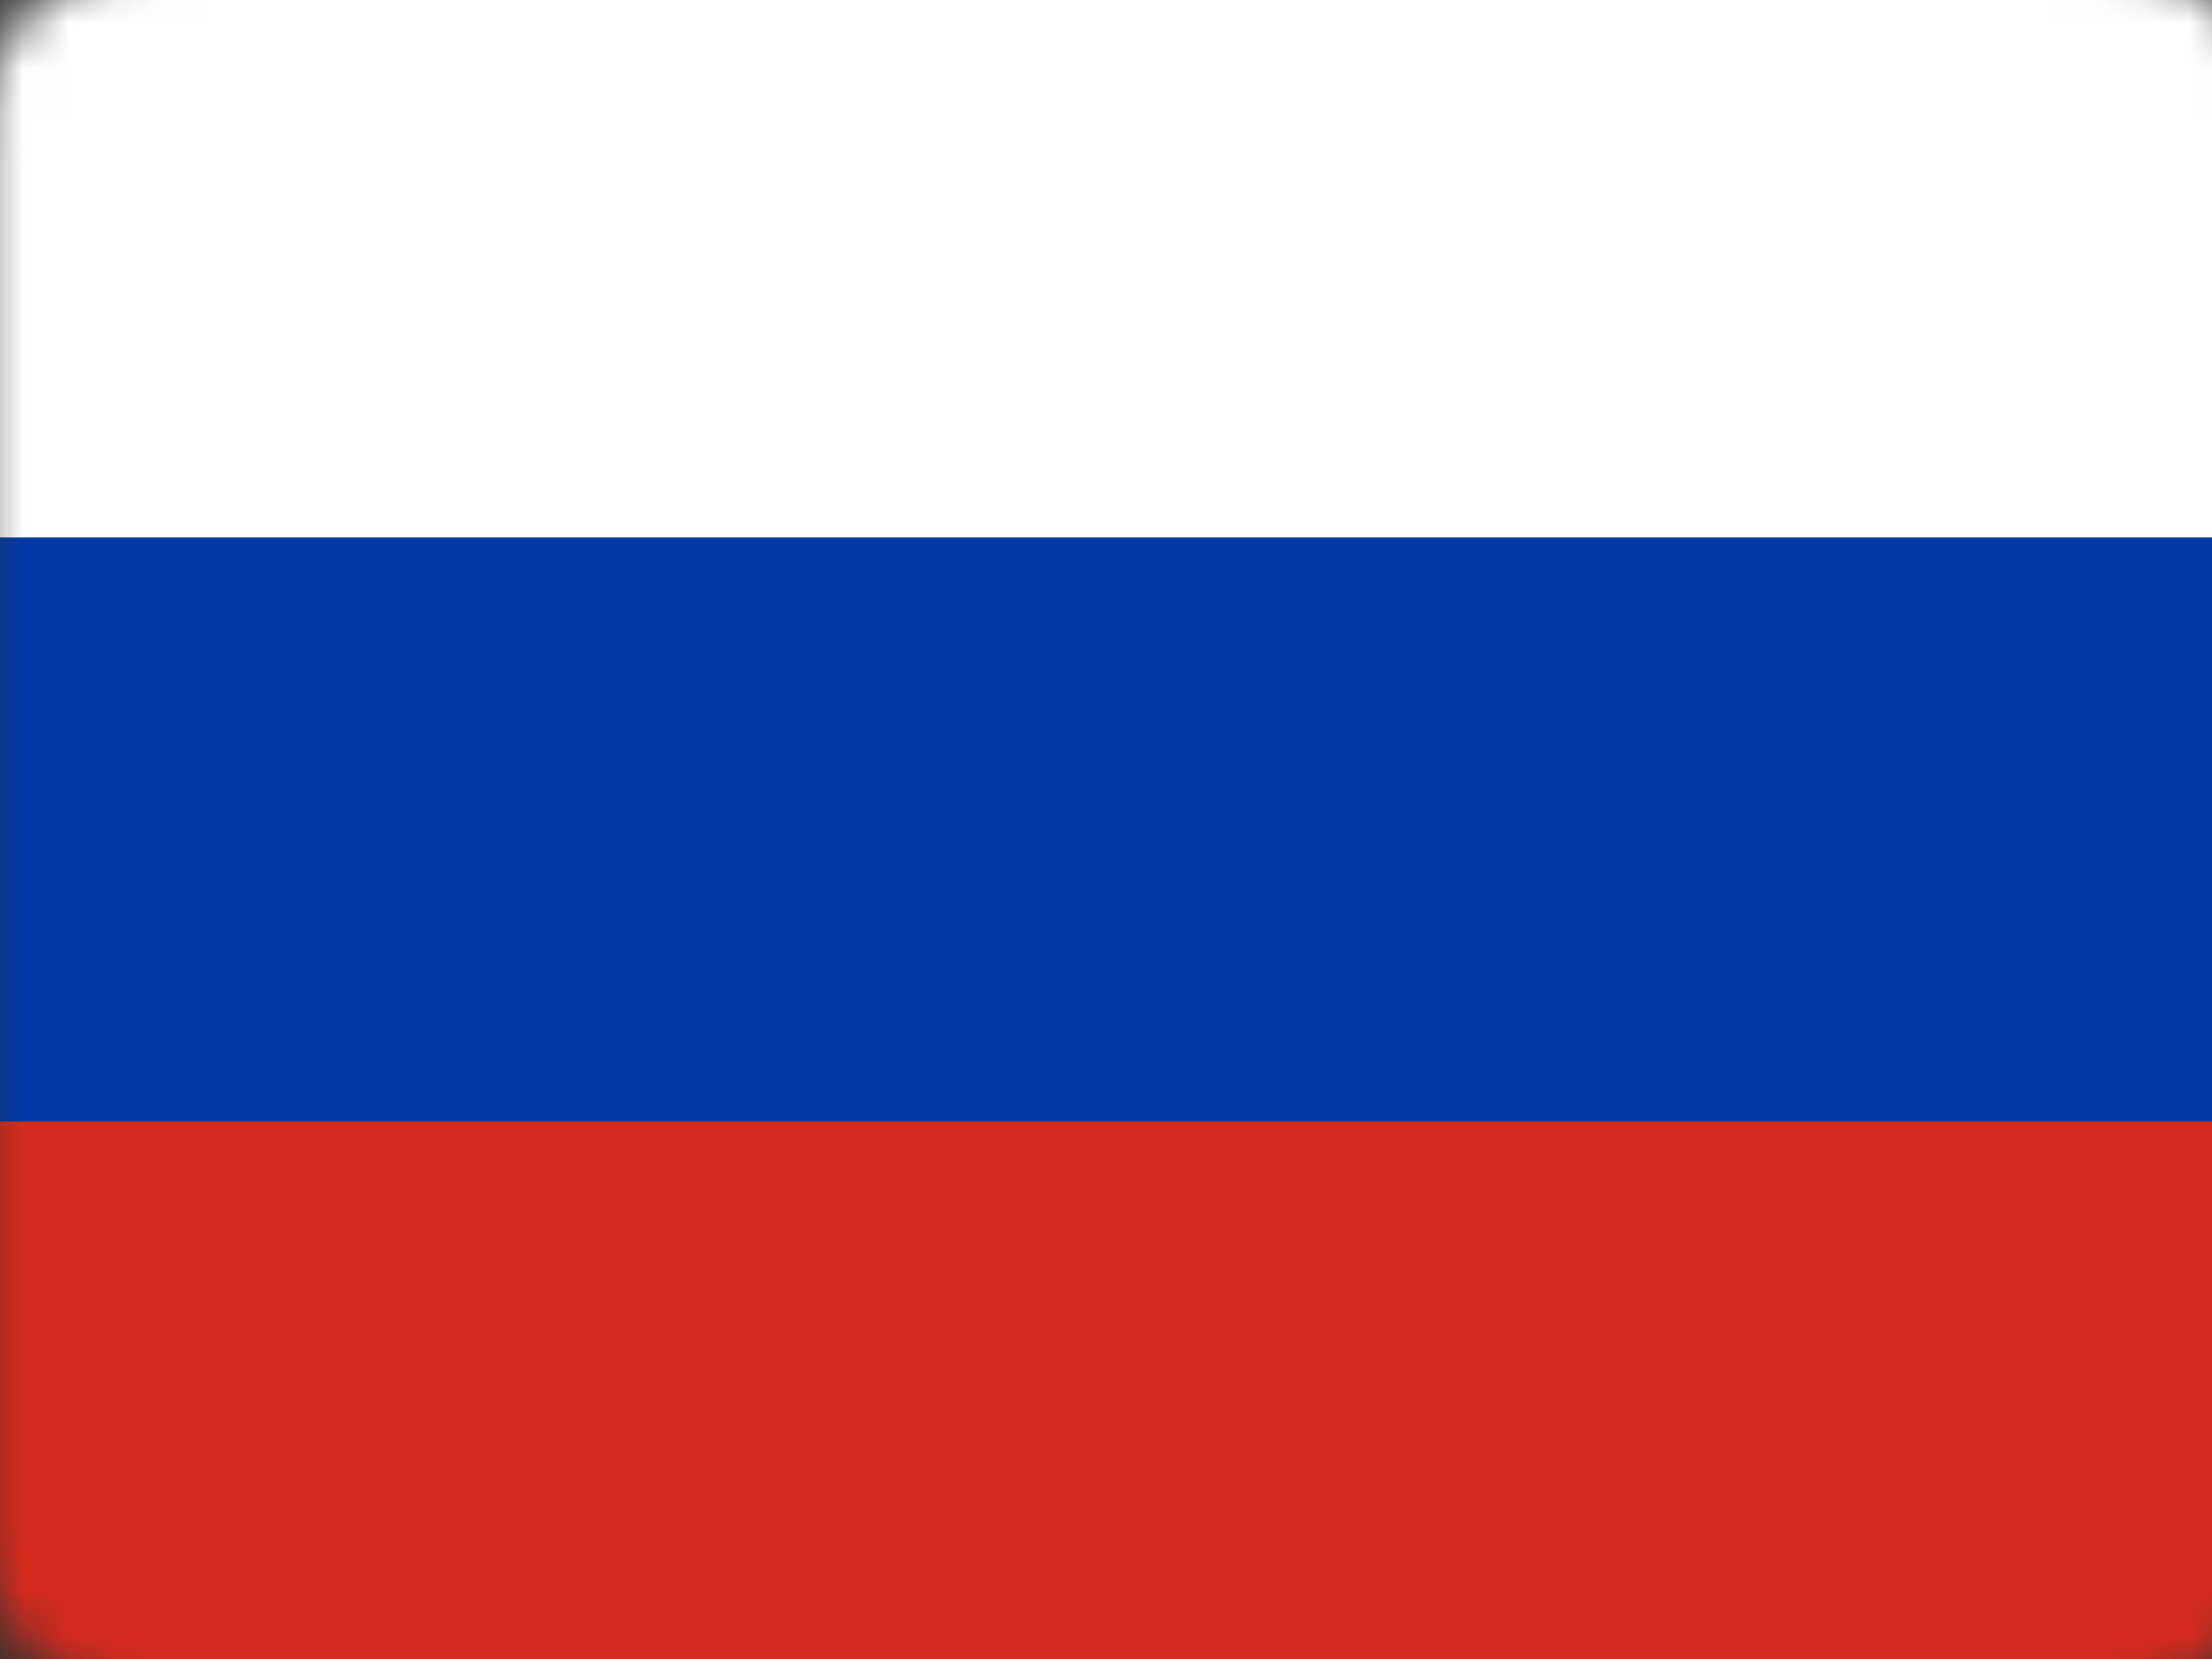 <svg width="48" height="36" viewBox="0 0 48 36" fill="none" xmlns="http://www.w3.org/2000/svg">
<rect x="0" y="0" width="48" height="36" fill="#333333" stroke="none"/>
<g clip-path="url(#clip0_35_34894)">
<mask id="mask0_35_34894" style="mask-type:luminance" maskUnits="userSpaceOnUse" x="-1" y="-1" width="51" height="38">
<path d="M45.5 -1H3.5C1.291 -1 -0.5 0.791 -0.5 3V33C-0.5 35.209 1.291 37 3.5 37H45.5C47.709 37 49.5 35.209 49.5 33V3C49.5 0.791 47.709 -1 45.5 -1Z" fill="white"/>
</mask>
<g mask="url(#mask0_35_34894)">
<path d="M-0.5 -1H49.5V11.667H-0.5V-1Z" fill="white"/>
<path d="M-0.5 11.666H49.5V24.333H-0.5V11.666Z" fill="#0039A6"/>
<path d="M-0.5 24.334H49.5V37.001H-0.5V24.334Z" fill="#D52B1E"/>
</g>
</g>
<defs>
<clipPath id="clip0_35_34894">
<rect width="51" height="38" fill="white" transform="translate(-1 -1)"/>
</clipPath>
</defs>
</svg>
